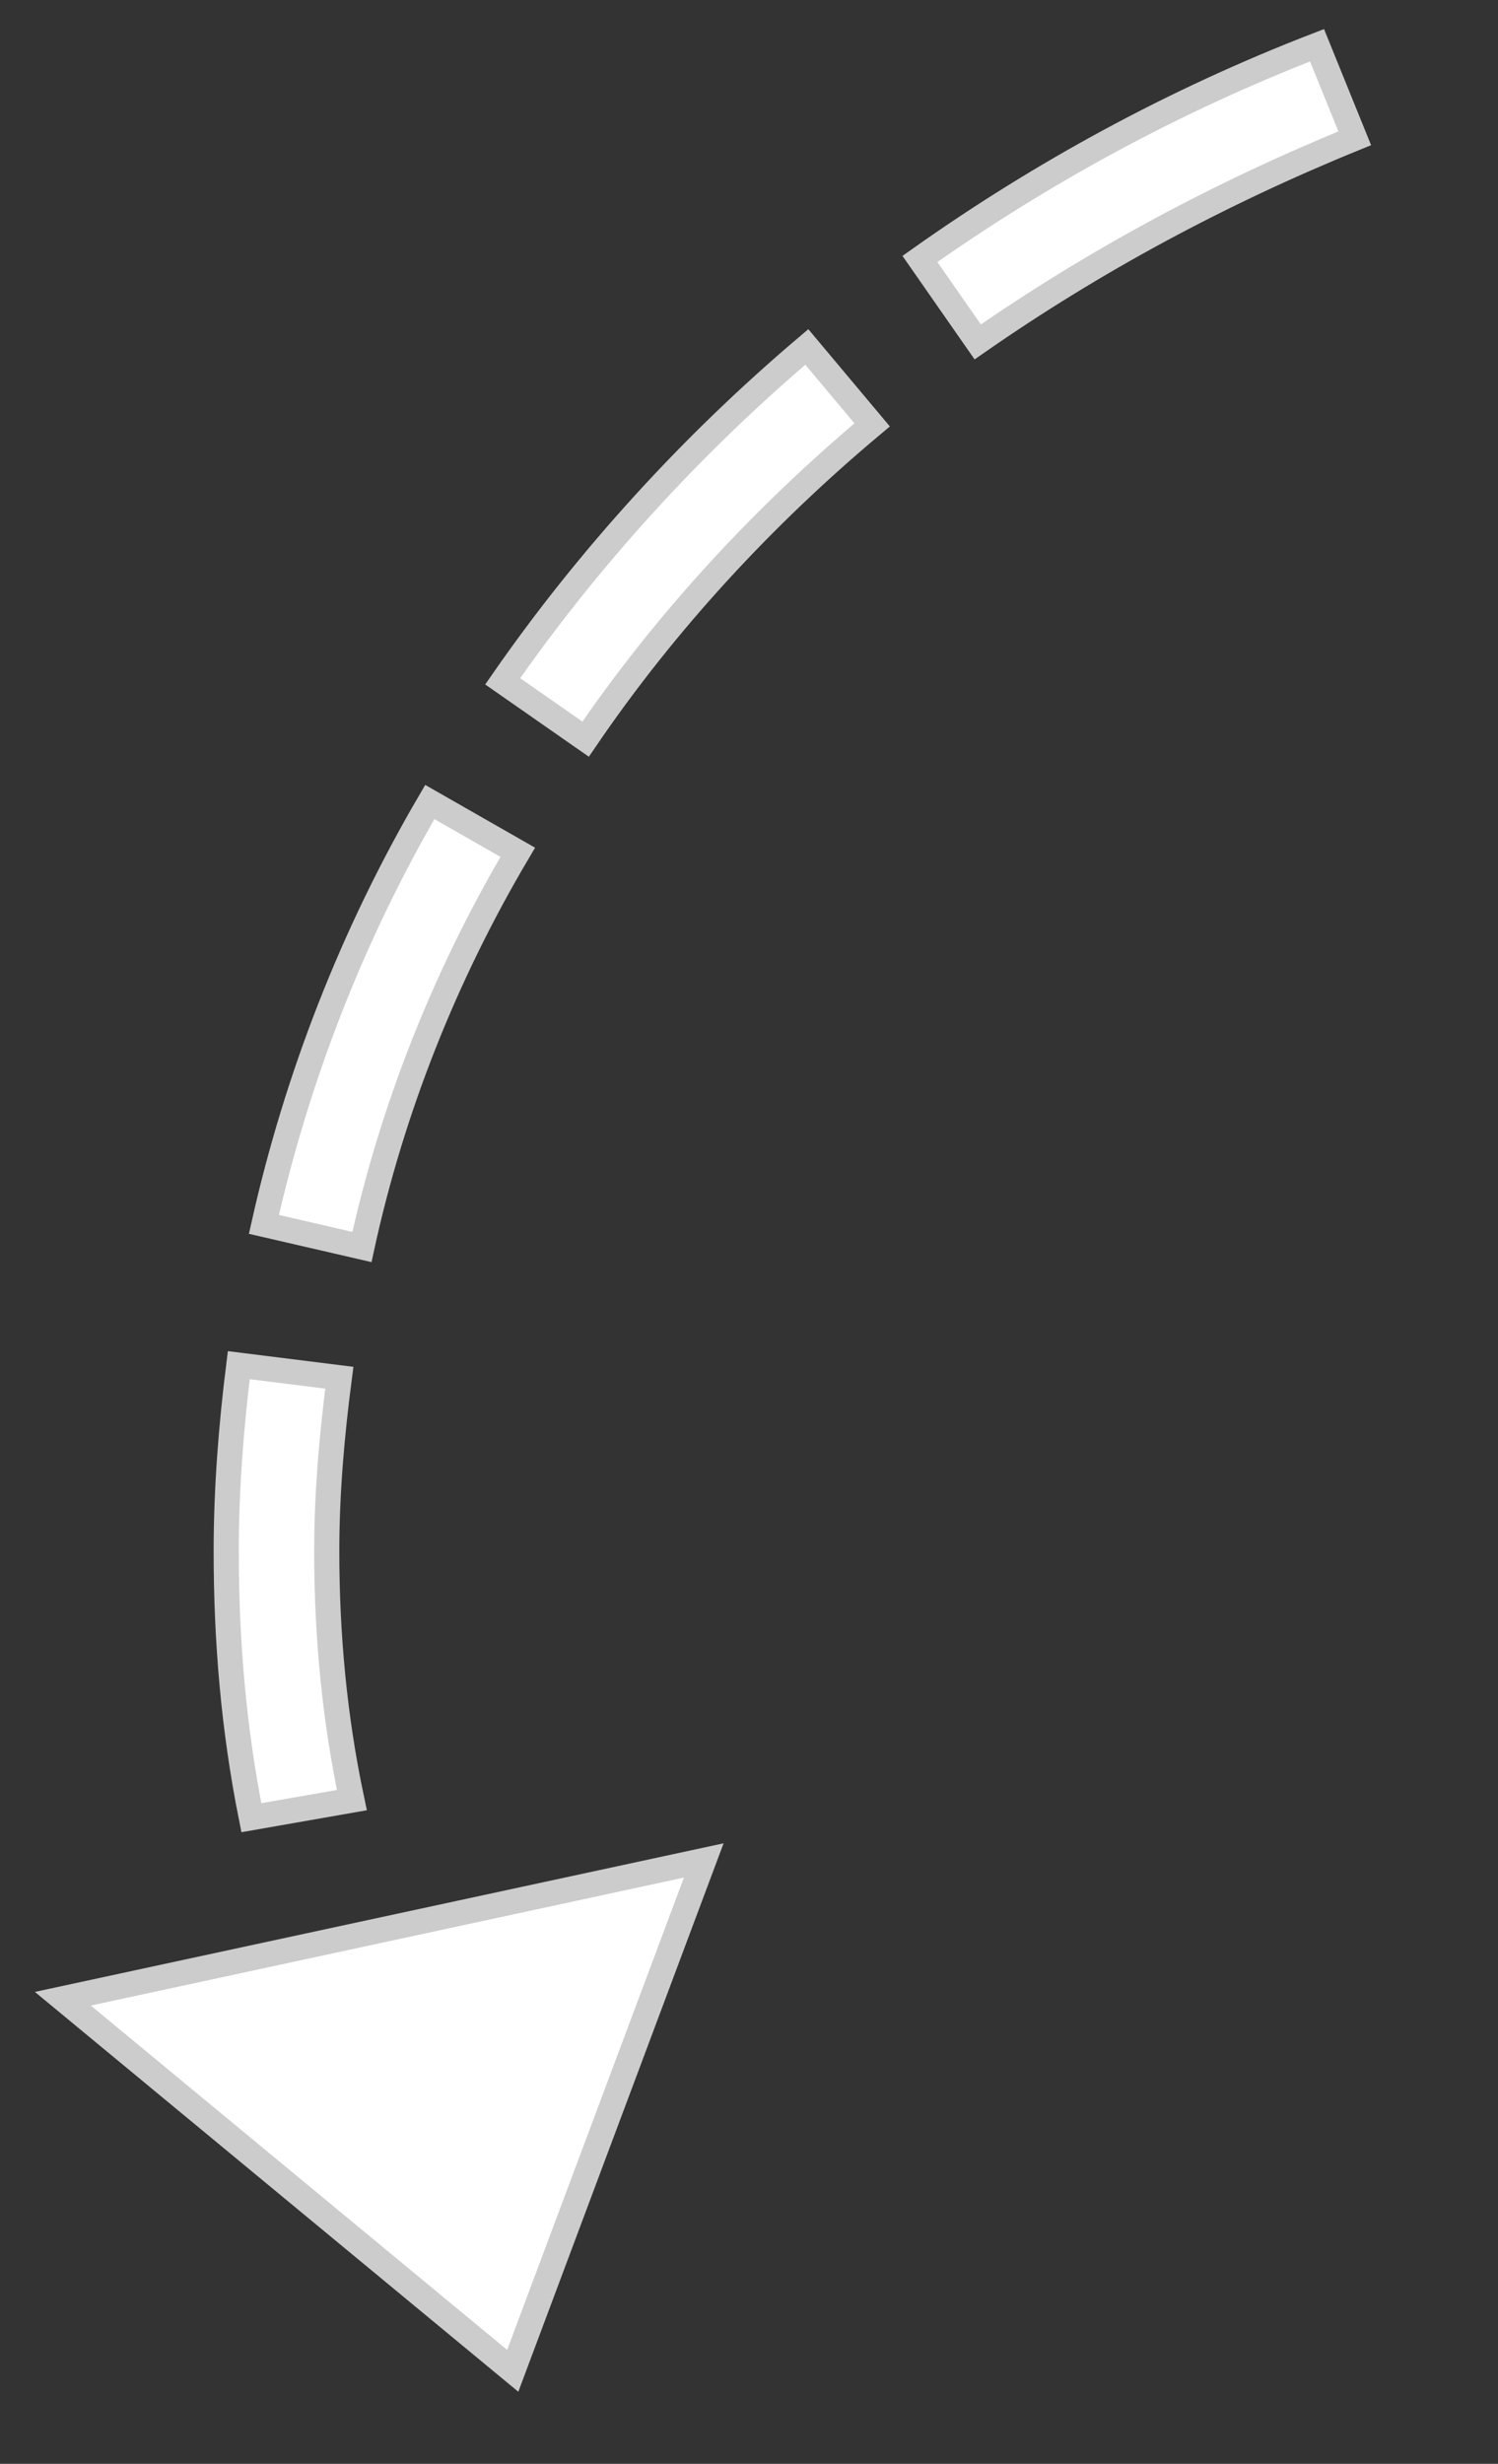 <?xml version="1.0" encoding="utf-8"?>
<!-- Generator: Adobe Illustrator 19.2.0, SVG Export Plug-In . SVG Version: 6.00 Build 0)  -->
<svg version="1.1" id="Слой_1" xmlns="http://www.w3.org/2000/svg" xmlns:xlink="http://www.w3.org/1999/xlink" x="0px" y="0px"
	 viewBox="0 0 59.6 98" style="enable-background:new 0 0 59.6 98;" xml:space="preserve">
<rect x="0" y="0" width="59.6" height="98" fill="#333333" stroke="none"/>
<style type="text/css">
	.st0{fill:#FFFFFF;stroke:#CCCCCC;stroke-miterlimit:10;}
</style>
<g>
	<path class="st0" d="M10,72.3c-0.7-3.5-1-7-1-10.6c0-2.5,0.2-5,0.5-7.4l4,0.5c-0.3,2.3-0.5,4.6-0.5,6.9c0,3.3,0.3,6.6,1,9.9
		L10,72.3z M14.4,49.6l-3.9-0.9c1.3-5.8,3.5-11.5,6.6-16.8l3.5,2C17.7,38.8,15.6,44.1,14.4,49.6z M23.3,29.4L20,27.1
		c3.4-4.9,7.5-9.4,12.1-13.3l2.6,3.1C30.4,20.5,26.5,24.7,23.3,29.4z M38.9,13.6l-2.3-3.3c4.8-3.4,10.1-6.3,15.8-8.5l1.5,3.7
		C48.5,7.7,43.5,10.4,38.9,13.6z"/>
</g>
<polygon class="st0" points="2.5,79.5 28,74 20.4,94.3 "/>
</svg>
